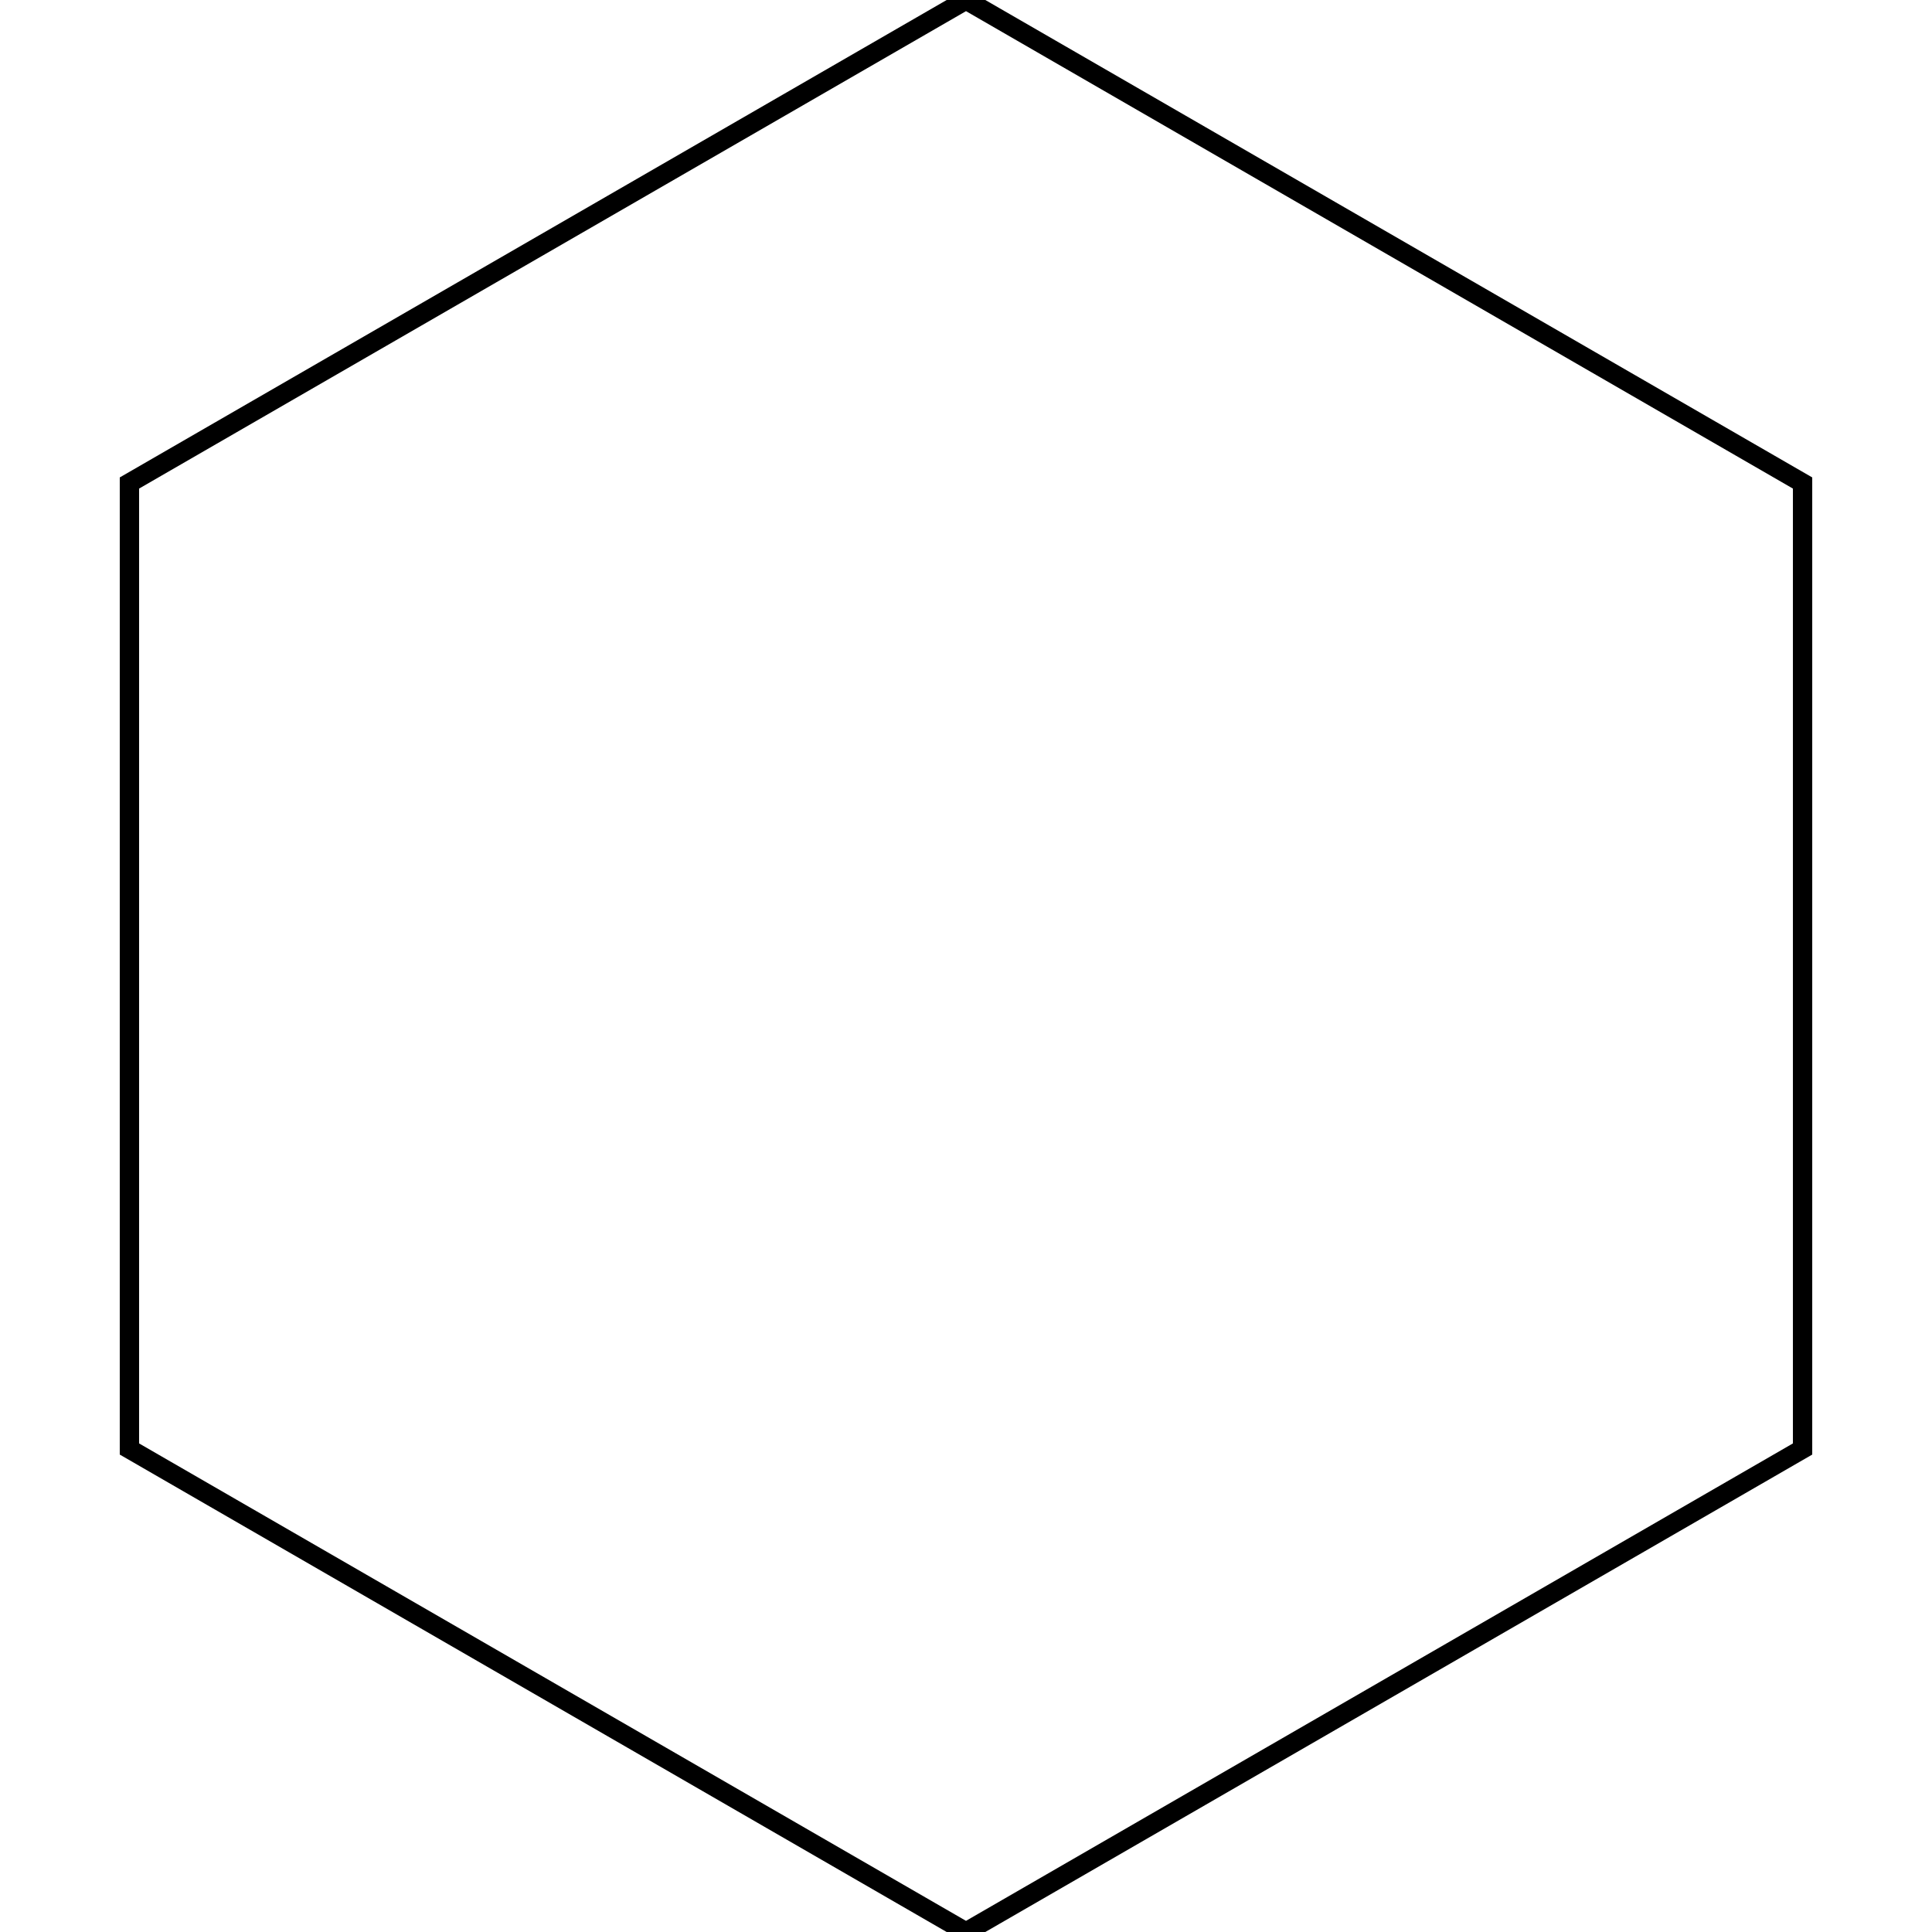 <svg width="100" height="100" viewBox="0 0 100 100" fill="none" xmlns="http://www.w3.org/2000/svg">
  <path d="M50 0L93.301 25V75L50 100L6.699 75V25L50 0Z" stroke="currentColor" strokeWidth="2"/>
</svg>

